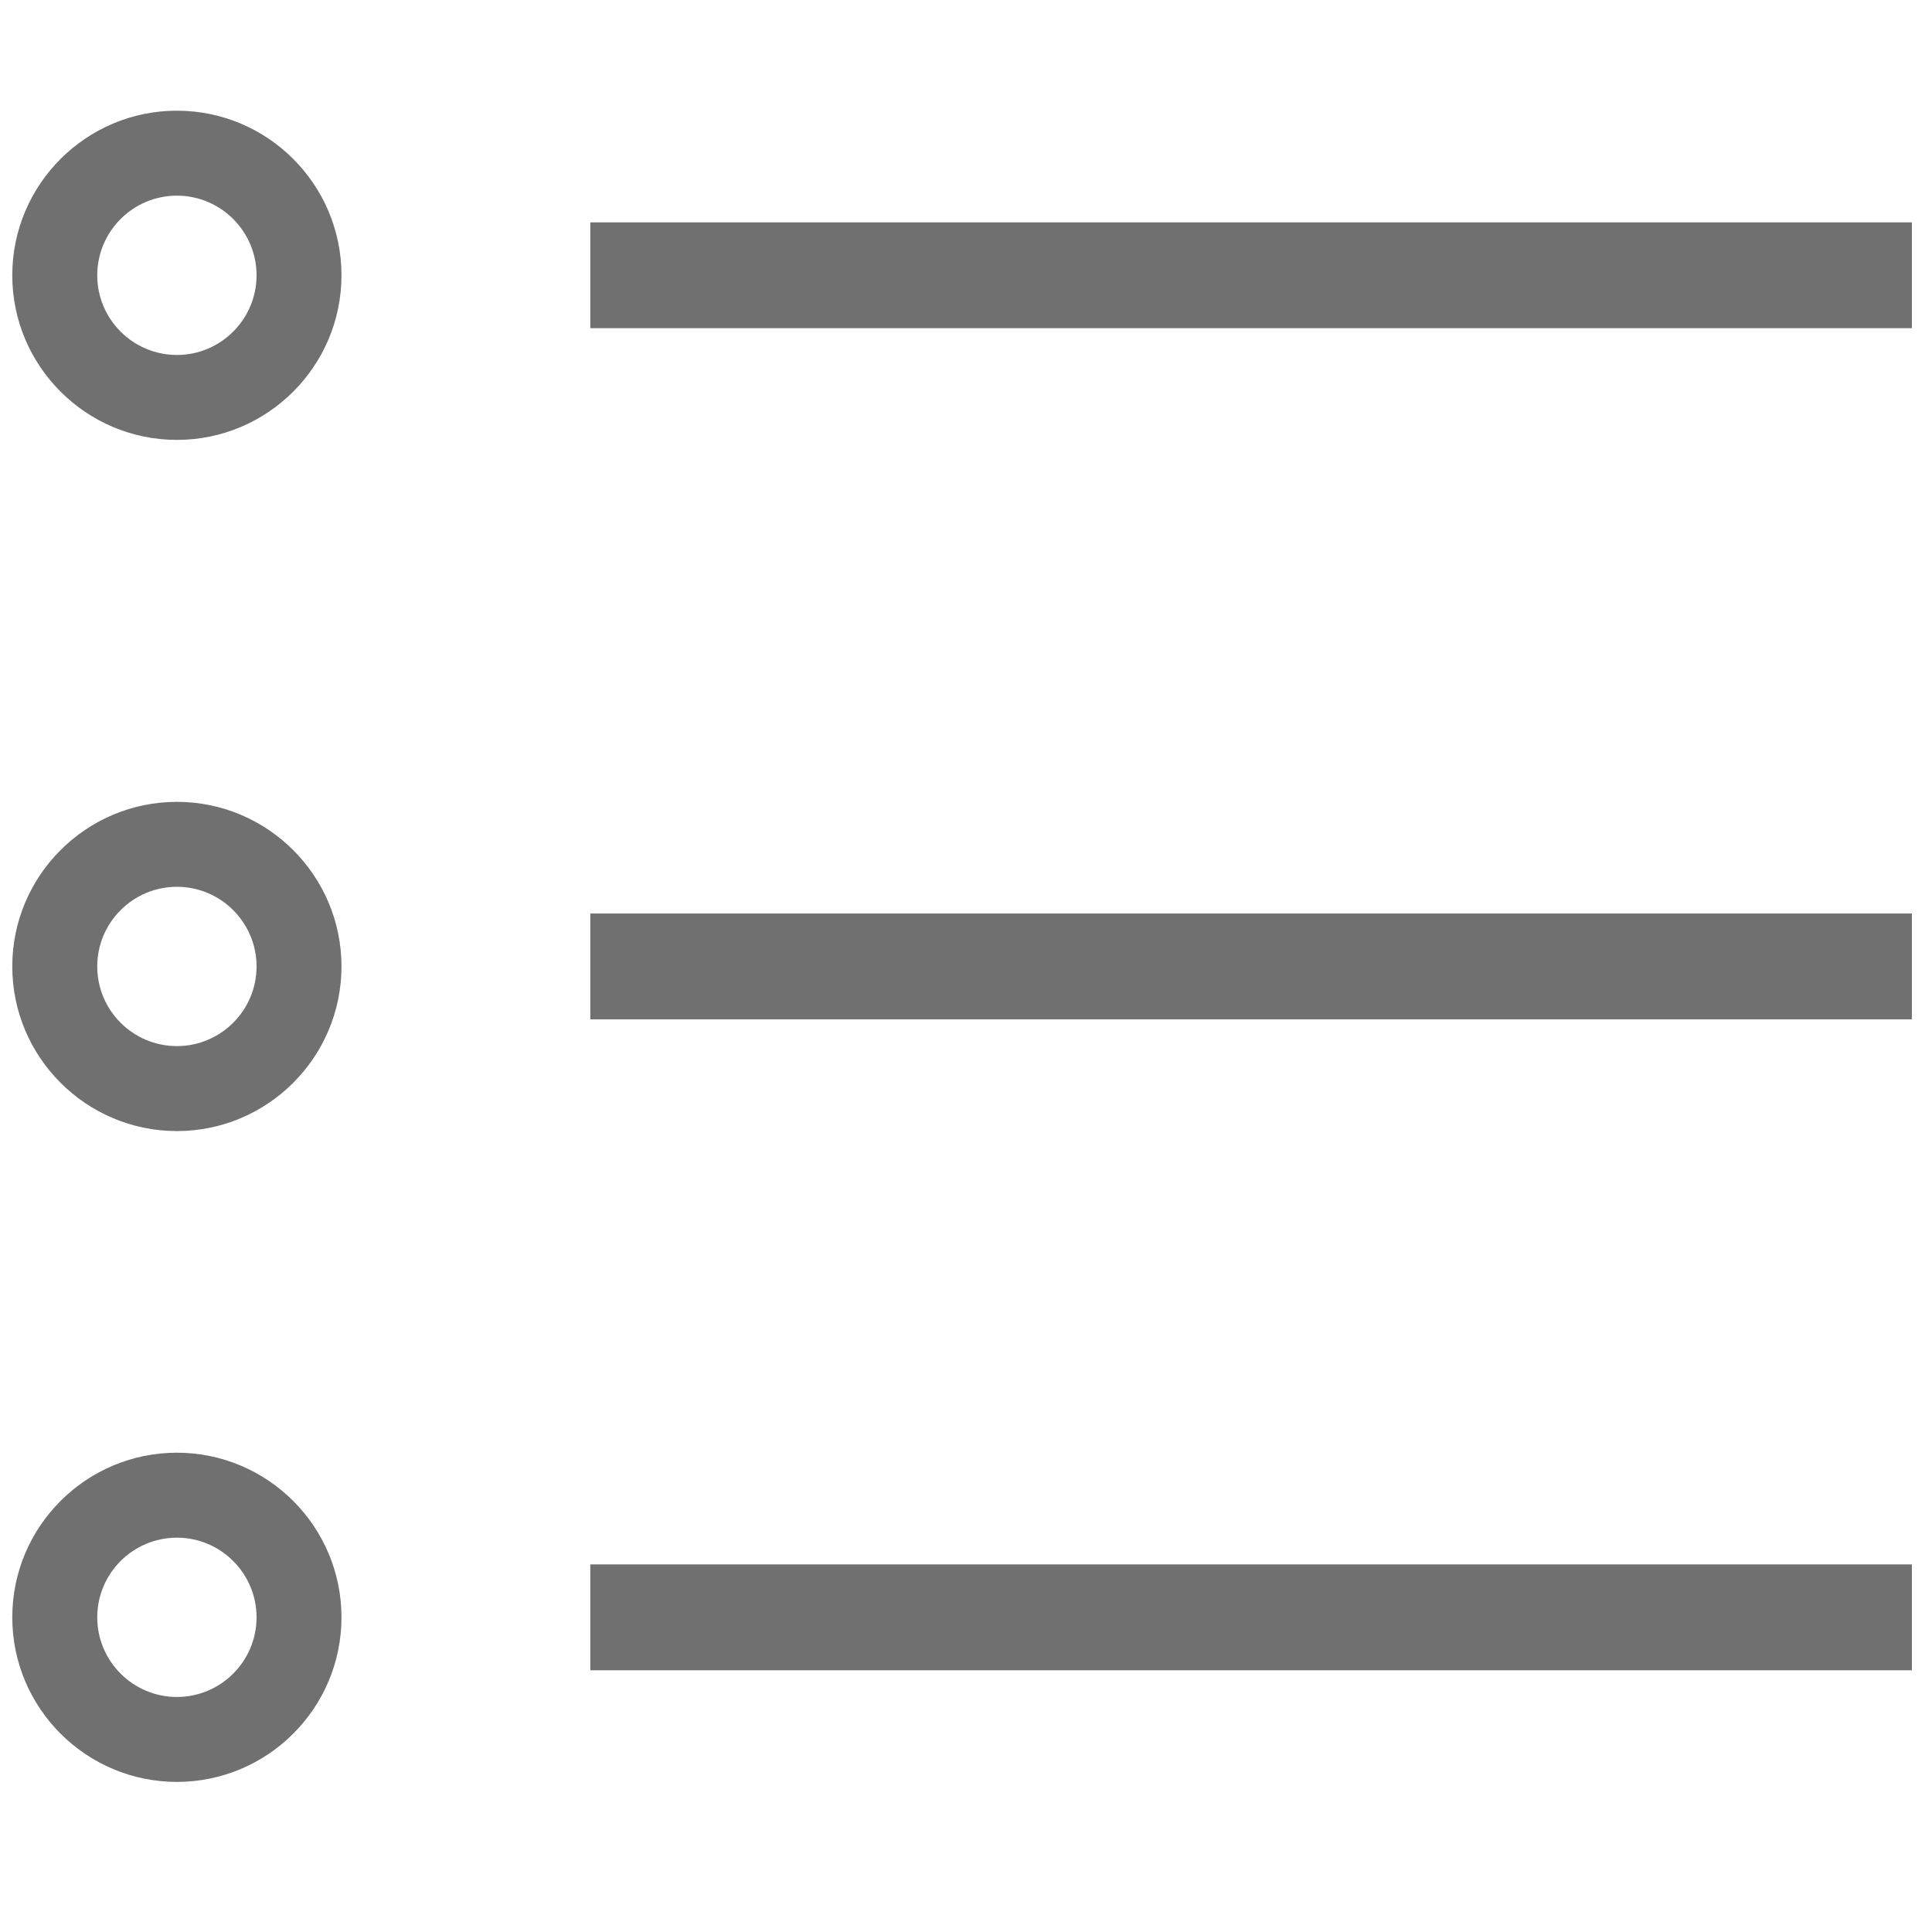 <?xml version="1.0" standalone="no"?><!DOCTYPE svg PUBLIC "-//W3C//DTD SVG 1.1//EN" "http://www.w3.org/Graphics/SVG/1.1/DTD/svg11.dtd"><svg t="1499648546872" class="icon" style="" viewBox="0 0 1024 1024" version="1.1" xmlns="http://www.w3.org/2000/svg" p-id="995" xmlns:xlink="http://www.w3.org/1999/xlink" width="200" height="200"><defs><style type="text/css"></style></defs><path d="M93.76 944.448c-48.107 0-87.253-39.125-87.253-87.232 0-48.128 39.125-87.253 87.253-87.253 48.107 0 87.232 39.125 87.232 87.253C180.992 905.344 141.867 944.448 93.76 944.448zM93.76 814.997c-23.275 0-42.219 18.944-42.219 42.219 0 23.275 18.944 42.219 42.219 42.219 23.275 0 42.219-18.944 42.219-42.219C135.979 833.941 117.035 814.997 93.76 814.997zM1013.333 885.269 312.875 885.269l0-56.107L1013.333 829.163 1013.333 885.269zM93.76 599.488c-48.107 0-87.253-39.147-87.253-87.253s39.125-87.232 87.253-87.232c48.107 0 87.232 39.125 87.232 87.232S141.867 599.488 93.76 599.488zM93.76 470.016c-23.275 0-42.219 18.944-42.219 42.219 0 23.296 18.944 42.219 42.219 42.219 23.275 0 42.219-18.944 42.219-42.219C135.979 488.96 117.035 470.016 93.76 470.016zM1013.333 540.288 312.875 540.288l0-56.107L1013.333 484.181 1013.333 540.288zM93.76 233.152c-48.107 0-87.253-39.125-87.253-87.232 0-48.107 39.125-87.253 87.253-87.253 48.107 0 87.232 39.125 87.232 87.253C180.992 194.027 141.867 233.152 93.76 233.152zM93.76 103.701c-23.275 0-42.219 18.944-42.219 42.219 0 23.275 18.944 42.219 42.219 42.219 23.275 0 42.219-18.944 42.219-42.219C135.979 122.645 117.035 103.701 93.76 103.701zM1013.333 173.952 312.875 173.952l0-56.107L1013.333 117.845 1013.333 173.952z" p-id="996" fill="#707070"></path></svg>